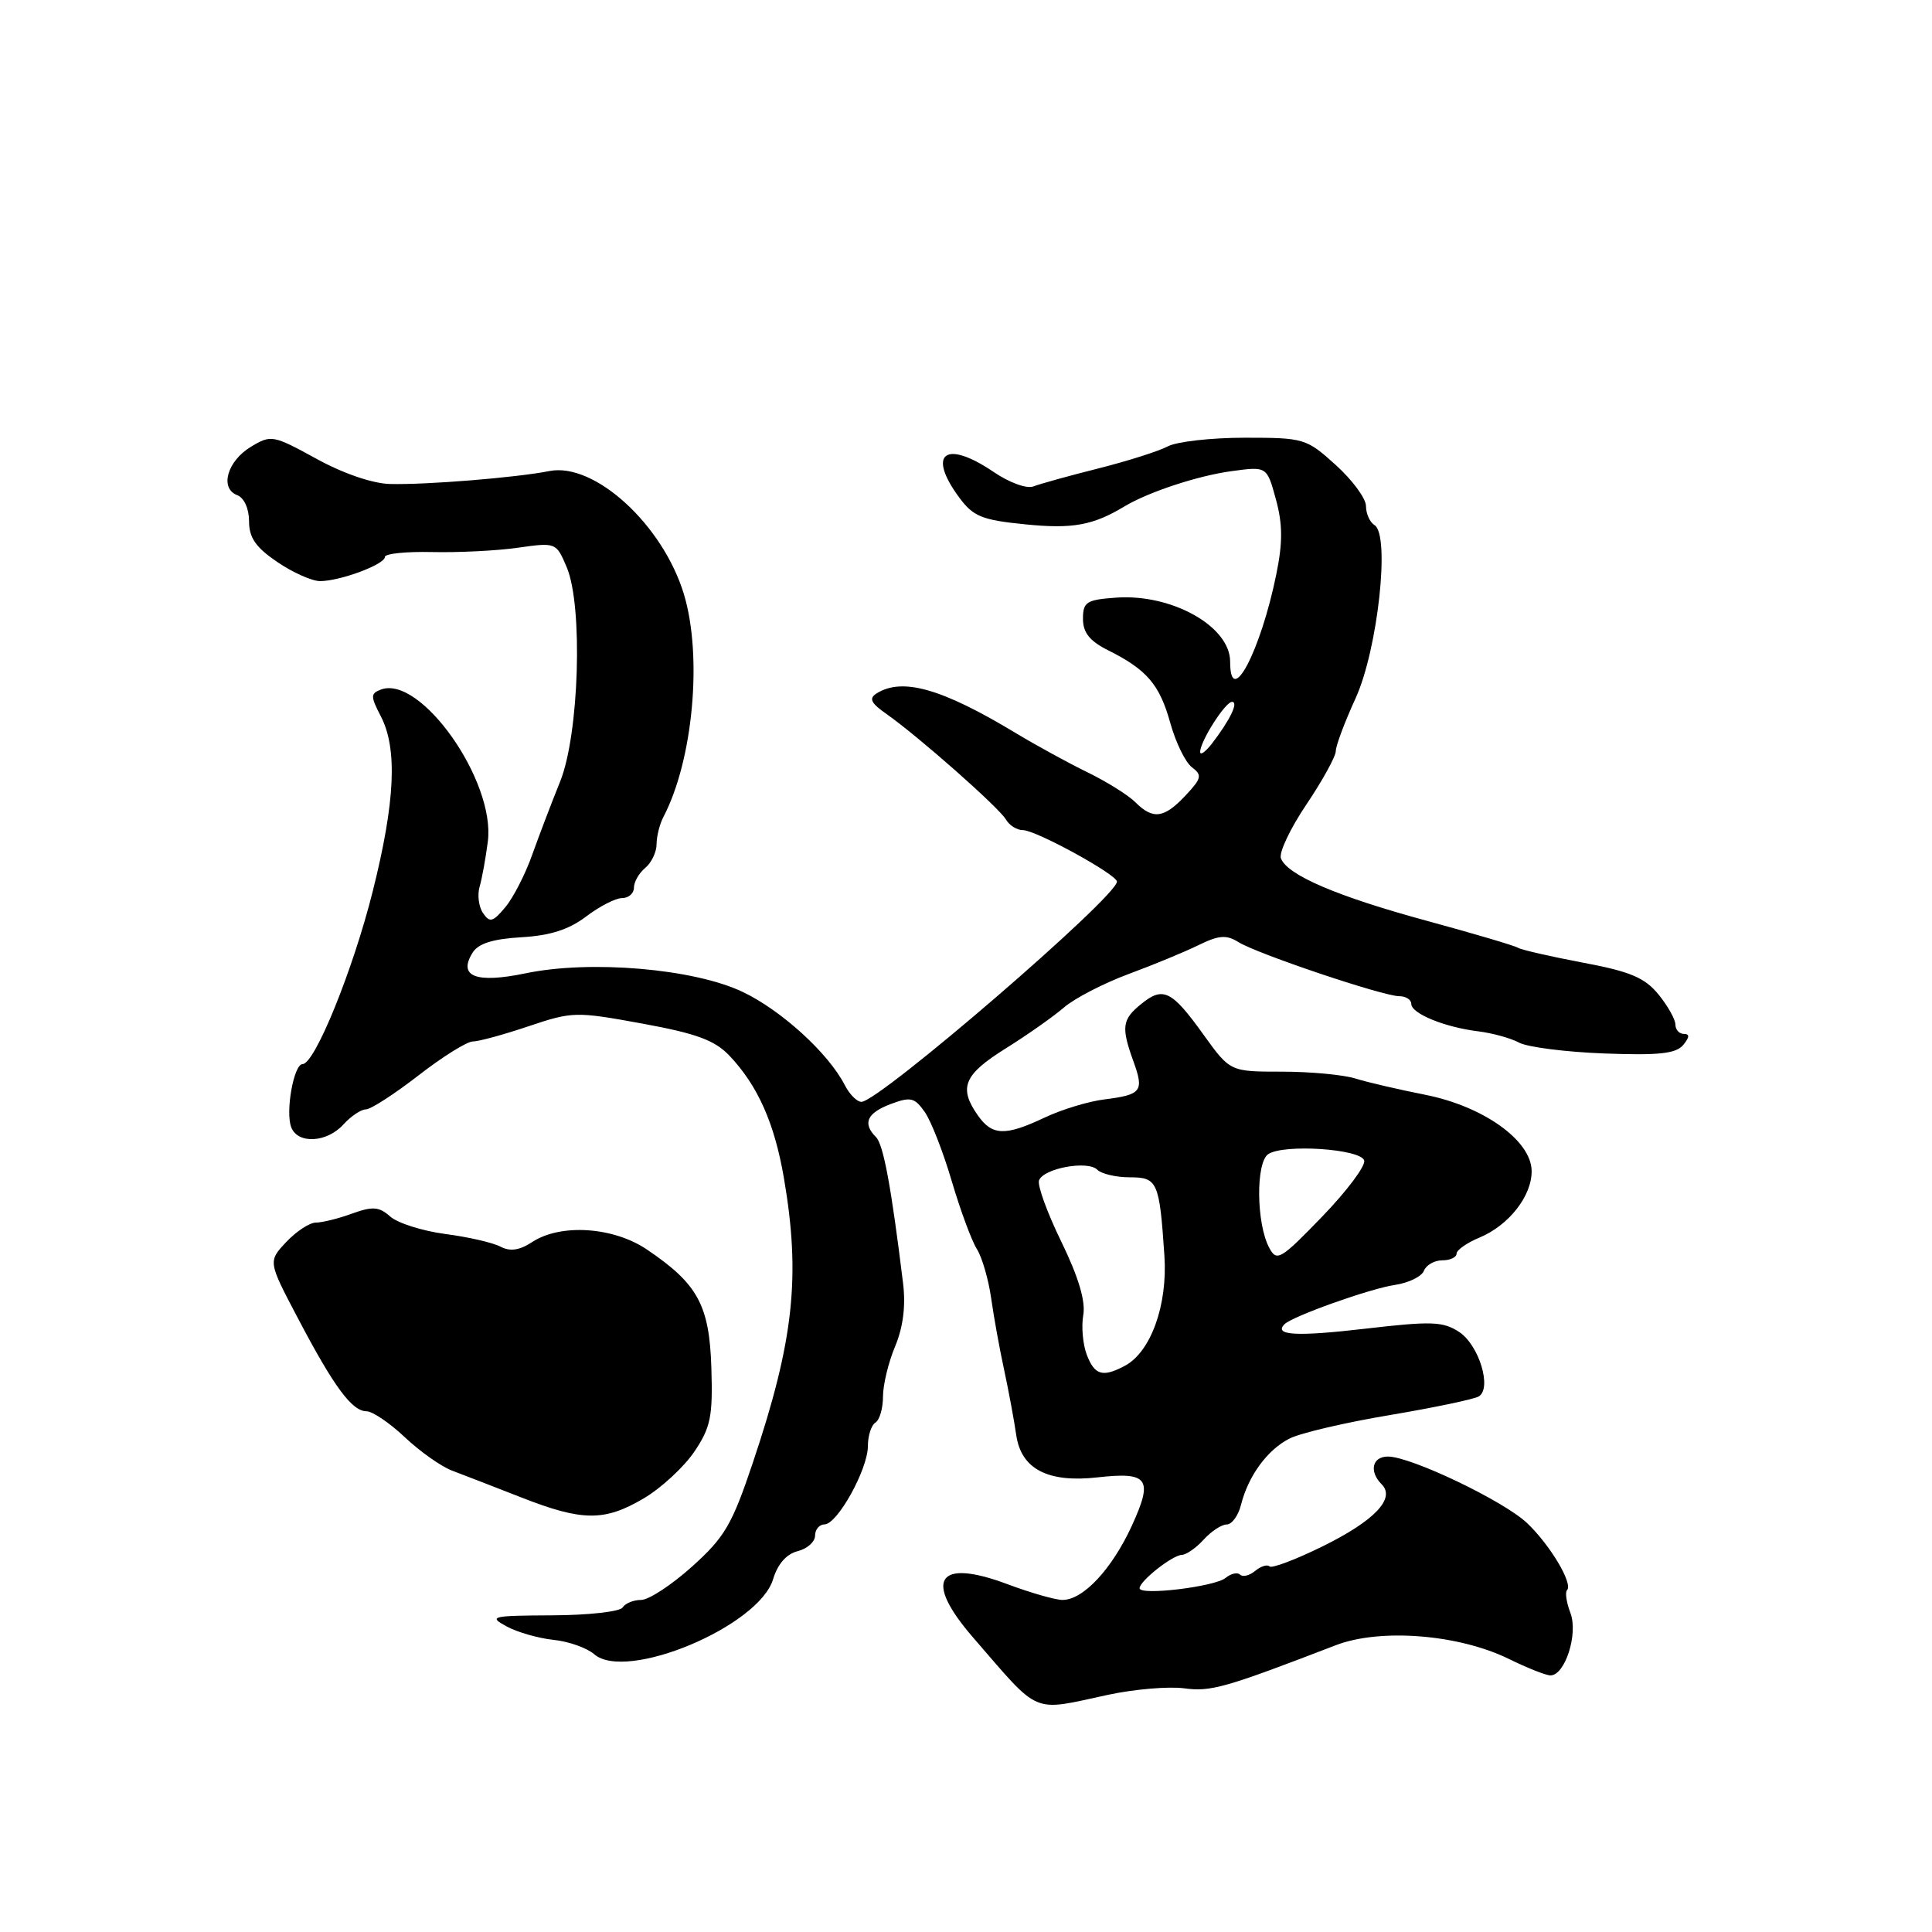 <?xml version="1.0" encoding="UTF-8" standalone="no"?>
<!DOCTYPE svg PUBLIC "-//W3C//DTD SVG 1.1//EN" "http://www.w3.org/Graphics/SVG/1.1/DTD/svg11.dtd" >
<svg xmlns="http://www.w3.org/2000/svg" xmlns:xlink="http://www.w3.org/1999/xlink" version="1.1" viewBox="0 0 256 256">
 <g >
 <path fill="currentColor"
d=" M 146.83 224.57 C 150.32 223.82 154.85 223.44 156.90 223.71 C 160.44 224.19 162.29 223.66 177.00 218.00 C 182.90 215.73 193.27 216.55 199.94 219.82 C 202.38 221.02 204.86 222.00 205.44 222.00 C 207.38 222.00 209.14 216.50 208.09 213.73 C 207.56 212.34 207.36 210.98 207.64 210.70 C 208.47 209.86 205.39 204.70 202.34 201.81 C 199.23 198.87 186.95 193.00 183.91 193.00 C 181.82 193.00 181.38 194.98 183.08 196.68 C 184.95 198.55 182.13 201.51 175.23 204.91 C 171.67 206.66 168.52 207.85 168.22 207.56 C 167.93 207.26 167.07 207.53 166.32 208.15 C 165.57 208.77 164.67 209.00 164.32 208.65 C 163.97 208.30 163.11 208.50 162.40 209.08 C 160.99 210.25 151.00 211.46 151.00 210.45 C 151.00 209.50 155.34 206.07 156.60 206.03 C 157.20 206.01 158.50 205.10 159.50 204.00 C 160.50 202.90 161.87 202.00 162.55 202.00 C 163.23 202.00 164.08 200.83 164.44 199.40 C 165.40 195.55 167.96 192.07 170.90 190.60 C 172.33 189.88 178.31 188.48 184.18 187.50 C 190.06 186.51 195.35 185.40 195.95 185.03 C 197.72 183.94 195.97 178.21 193.34 176.49 C 191.21 175.09 189.67 175.04 180.90 176.06 C 171.80 177.12 168.72 176.95 170.21 175.46 C 171.26 174.41 181.55 170.74 184.83 170.26 C 186.66 169.99 188.39 169.14 188.68 168.38 C 188.98 167.62 190.07 167.00 191.11 167.00 C 192.15 167.00 193.00 166.60 193.00 166.12 C 193.00 165.64 194.37 164.68 196.03 163.99 C 199.95 162.36 203.01 158.43 202.95 155.12 C 202.87 151.09 196.53 146.58 188.83 145.06 C 185.35 144.37 181.20 143.41 179.60 142.91 C 178.01 142.41 173.62 142.00 169.85 142.00 C 163.00 142.00 163.00 142.00 159.47 137.10 C 155.26 131.23 154.12 130.67 151.22 133.03 C 148.68 135.08 148.54 136.09 150.19 140.65 C 151.62 144.60 151.26 145.06 146.32 145.68 C 144.22 145.94 140.67 147.02 138.43 148.08 C 133.19 150.56 131.46 150.50 129.56 147.78 C 126.99 144.12 127.71 142.39 133.25 138.93 C 136.14 137.13 139.62 134.67 141.00 133.48 C 142.38 132.29 146.20 130.31 149.50 129.08 C 152.80 127.86 156.99 126.13 158.82 125.23 C 161.52 123.91 162.51 123.84 164.11 124.84 C 166.60 126.39 183.26 132.00 185.40 132.00 C 186.28 132.00 187.00 132.46 187.00 133.02 C 187.00 134.30 191.41 136.11 195.89 136.66 C 197.75 136.89 200.19 137.56 201.30 138.16 C 202.41 138.75 207.48 139.40 212.56 139.59 C 219.79 139.86 222.07 139.62 223.03 138.47 C 223.88 137.44 223.91 137.00 223.12 137.00 C 222.51 137.00 222.00 136.44 222.00 135.75 C 221.99 135.06 220.98 133.27 219.75 131.76 C 217.93 129.54 216.01 128.73 209.72 127.55 C 205.45 126.74 201.58 125.86 201.13 125.58 C 200.68 125.30 195.26 123.70 189.09 122.02 C 177.20 118.79 170.58 115.96 169.73 113.74 C 169.44 112.99 170.96 109.78 173.11 106.59 C 175.25 103.41 177.00 100.22 177.00 99.52 C 177.00 98.82 178.18 95.67 179.62 92.53 C 182.56 86.09 184.23 70.88 182.13 69.58 C 181.51 69.20 181.00 68.06 181.00 67.06 C 181.00 66.05 179.20 63.61 177.00 61.62 C 173.10 58.09 172.79 58.00 164.93 58.00 C 160.50 58.00 155.91 58.52 154.73 59.15 C 153.55 59.78 149.42 61.09 145.54 62.07 C 141.67 63.04 137.80 64.12 136.94 64.45 C 136.06 64.80 133.75 63.96 131.65 62.53 C 125.26 58.20 122.78 60.07 127.12 65.95 C 128.97 68.44 130.12 68.91 135.87 69.48 C 142.11 70.11 144.82 69.62 149.00 67.10 C 152.19 65.19 158.70 63.04 163.18 62.43 C 167.87 61.79 167.87 61.79 169.06 66.15 C 169.96 69.43 169.98 71.85 169.13 76.03 C 167.05 86.30 163.00 93.99 163.00 87.67 C 163.00 83.00 155.27 78.66 147.89 79.19 C 143.96 79.47 143.50 79.76 143.50 82.00 C 143.50 83.83 144.39 84.94 146.82 86.16 C 151.96 88.72 153.66 90.71 155.07 95.80 C 155.79 98.39 157.08 101.03 157.94 101.67 C 159.32 102.71 159.22 103.13 157.08 105.42 C 154.24 108.44 152.78 108.63 150.45 106.31 C 149.52 105.37 146.67 103.59 144.13 102.35 C 141.58 101.11 137.25 98.74 134.50 97.08 C 124.76 91.21 119.54 89.74 116.14 91.89 C 115.10 92.55 115.40 93.17 117.48 94.62 C 121.66 97.55 132.41 107.04 133.30 108.60 C 133.74 109.37 134.76 110.00 135.56 110.00 C 137.27 110.00 148.00 115.89 148.00 116.82 C 148.00 118.83 116.48 146.00 114.14 146.00 C 113.55 146.00 112.55 144.99 111.92 143.75 C 109.77 139.56 103.52 133.86 98.40 131.43 C 91.95 128.35 78.22 127.18 69.64 128.97 C 63.05 130.34 60.64 129.39 62.63 126.22 C 63.38 125.02 65.32 124.41 69.09 124.19 C 72.91 123.97 75.39 123.17 77.67 121.44 C 79.43 120.10 81.57 119.00 82.43 119.00 C 83.29 119.00 84.00 118.38 84.00 117.62 C 84.00 116.86 84.67 115.68 85.50 115.00 C 86.32 114.32 87.00 112.90 87.00 111.86 C 87.00 110.82 87.41 109.19 87.91 108.24 C 91.84 100.72 93.10 86.99 90.63 78.76 C 87.85 69.54 78.77 61.22 72.78 62.42 C 68.39 63.29 56.43 64.26 51.66 64.13 C 49.36 64.07 45.44 62.73 41.91 60.78 C 36.18 57.64 35.91 57.59 33.25 59.20 C 30.10 61.10 29.08 64.71 31.43 65.61 C 32.35 65.96 33.00 67.40 33.00 69.07 C 33.00 71.25 33.89 72.53 36.73 74.46 C 38.78 75.86 41.34 77.00 42.41 77.00 C 45.06 77.00 51.00 74.79 51.00 73.80 C 51.00 73.36 53.81 73.07 57.25 73.15 C 60.69 73.23 65.79 72.98 68.60 72.58 C 73.67 71.86 73.70 71.87 75.10 75.18 C 77.27 80.32 76.74 97.33 74.22 103.56 C 73.12 106.28 71.46 110.63 70.53 113.23 C 69.61 115.84 67.99 118.99 66.94 120.23 C 65.31 122.18 64.89 122.29 64.01 121.00 C 63.44 120.17 63.23 118.60 63.55 117.50 C 63.87 116.40 64.36 113.70 64.64 111.50 C 65.67 103.49 55.71 89.36 50.45 91.38 C 49.09 91.90 49.09 92.28 50.47 94.93 C 52.69 99.23 52.36 106.27 49.39 118.10 C 46.77 128.55 41.71 141.00 40.09 141.00 C 38.93 141.00 37.80 147.30 38.59 149.37 C 39.45 151.62 43.31 151.42 45.50 149.00 C 46.50 147.90 47.84 147.00 48.48 147.00 C 49.12 147.00 52.26 144.97 55.45 142.50 C 58.63 140.03 61.88 138.00 62.65 138.00 C 63.43 138.00 66.76 137.09 70.05 135.98 C 75.85 134.03 76.31 134.02 85.11 135.63 C 92.31 136.95 94.70 137.83 96.66 139.89 C 100.41 143.85 102.62 148.81 103.87 156.08 C 106.11 169.15 105.19 177.64 99.75 193.83 C 97.00 202.03 96.03 203.69 91.70 207.58 C 89.00 210.01 85.96 212.00 84.95 212.00 C 83.94 212.00 82.84 212.45 82.50 213.00 C 82.16 213.55 77.97 214.02 73.19 214.04 C 65.12 214.08 64.69 214.18 67.11 215.50 C 68.54 216.28 71.35 217.08 73.34 217.29 C 75.33 217.49 77.76 218.35 78.73 219.19 C 82.97 222.88 100.56 215.50 102.44 209.25 C 103.04 207.25 104.21 205.91 105.69 205.54 C 106.96 205.22 108.00 204.30 108.00 203.48 C 108.00 202.67 108.56 202.00 109.25 201.99 C 110.96 201.98 115.00 194.68 115.00 191.61 C 115.00 190.24 115.45 188.84 116.00 188.50 C 116.55 188.16 117.00 186.61 117.00 185.06 C 117.00 183.51 117.72 180.51 118.61 178.40 C 119.67 175.85 120.03 173.04 119.66 170.03 C 118.10 157.29 117.06 151.66 116.08 150.68 C 114.26 148.86 114.86 147.49 118.00 146.30 C 120.66 145.30 121.18 145.42 122.53 147.34 C 123.37 148.53 124.98 152.65 126.11 156.50 C 127.25 160.35 128.74 164.40 129.44 165.50 C 130.13 166.60 130.98 169.53 131.33 172.00 C 131.68 174.47 132.45 178.75 133.05 181.50 C 133.64 184.25 134.37 188.15 134.66 190.17 C 135.31 194.66 138.86 196.50 145.42 195.76 C 152.18 195.00 152.83 195.93 149.97 202.18 C 147.33 207.92 143.53 212.00 140.79 212.00 C 139.85 212.00 136.56 211.06 133.49 209.91 C 124.16 206.42 122.30 209.33 128.96 217.00 C 137.95 227.37 136.55 226.78 146.83 224.57 Z  M 85.32 198.53 C 87.62 197.17 90.62 194.39 92.00 192.36 C 94.17 189.13 94.46 187.71 94.26 181.26 C 94.00 172.94 92.47 170.12 85.71 165.56 C 81.26 162.56 74.29 162.11 70.53 164.57 C 68.83 165.68 67.60 165.86 66.32 165.19 C 65.32 164.66 62.02 163.90 59.00 163.51 C 55.98 163.11 52.70 162.07 51.71 161.20 C 50.22 159.88 49.39 159.82 46.64 160.81 C 44.84 161.47 42.68 162.00 41.85 162.00 C 41.03 162.00 39.26 163.16 37.93 164.57 C 35.51 167.15 35.51 167.15 39.51 174.74 C 44.26 183.78 46.65 187.00 48.57 187.00 C 49.35 187.00 51.64 188.55 53.64 190.44 C 55.64 192.33 58.46 194.32 59.89 194.86 C 61.33 195.40 65.42 196.99 69.00 198.39 C 77.17 201.60 80.09 201.62 85.32 198.53 Z  M 144.00 179.50 C 143.48 178.13 143.27 175.76 143.54 174.25 C 143.86 172.40 142.91 169.22 140.63 164.53 C 138.76 160.70 137.43 157.04 137.68 156.40 C 138.29 154.80 144.13 153.73 145.39 154.99 C 145.94 155.54 147.88 156.00 149.68 156.00 C 153.38 156.00 153.63 156.55 154.29 166.39 C 154.73 172.91 152.50 179.13 149.06 180.97 C 146.12 182.54 145.04 182.23 144.00 179.50 Z  M 168.18 165.34 C 166.46 162.13 166.38 154.01 168.06 152.92 C 170.15 151.56 180.25 152.23 180.76 153.76 C 180.99 154.45 178.49 157.79 175.22 161.18 C 169.66 166.93 169.18 167.21 168.18 165.34 Z  M 159.03 99.65 C 158.98 98.31 162.35 93.00 163.25 93.00 C 164.15 93.00 163.00 95.39 160.61 98.50 C 159.76 99.60 159.05 100.12 159.03 99.65 Z "/>
</g>
</svg>